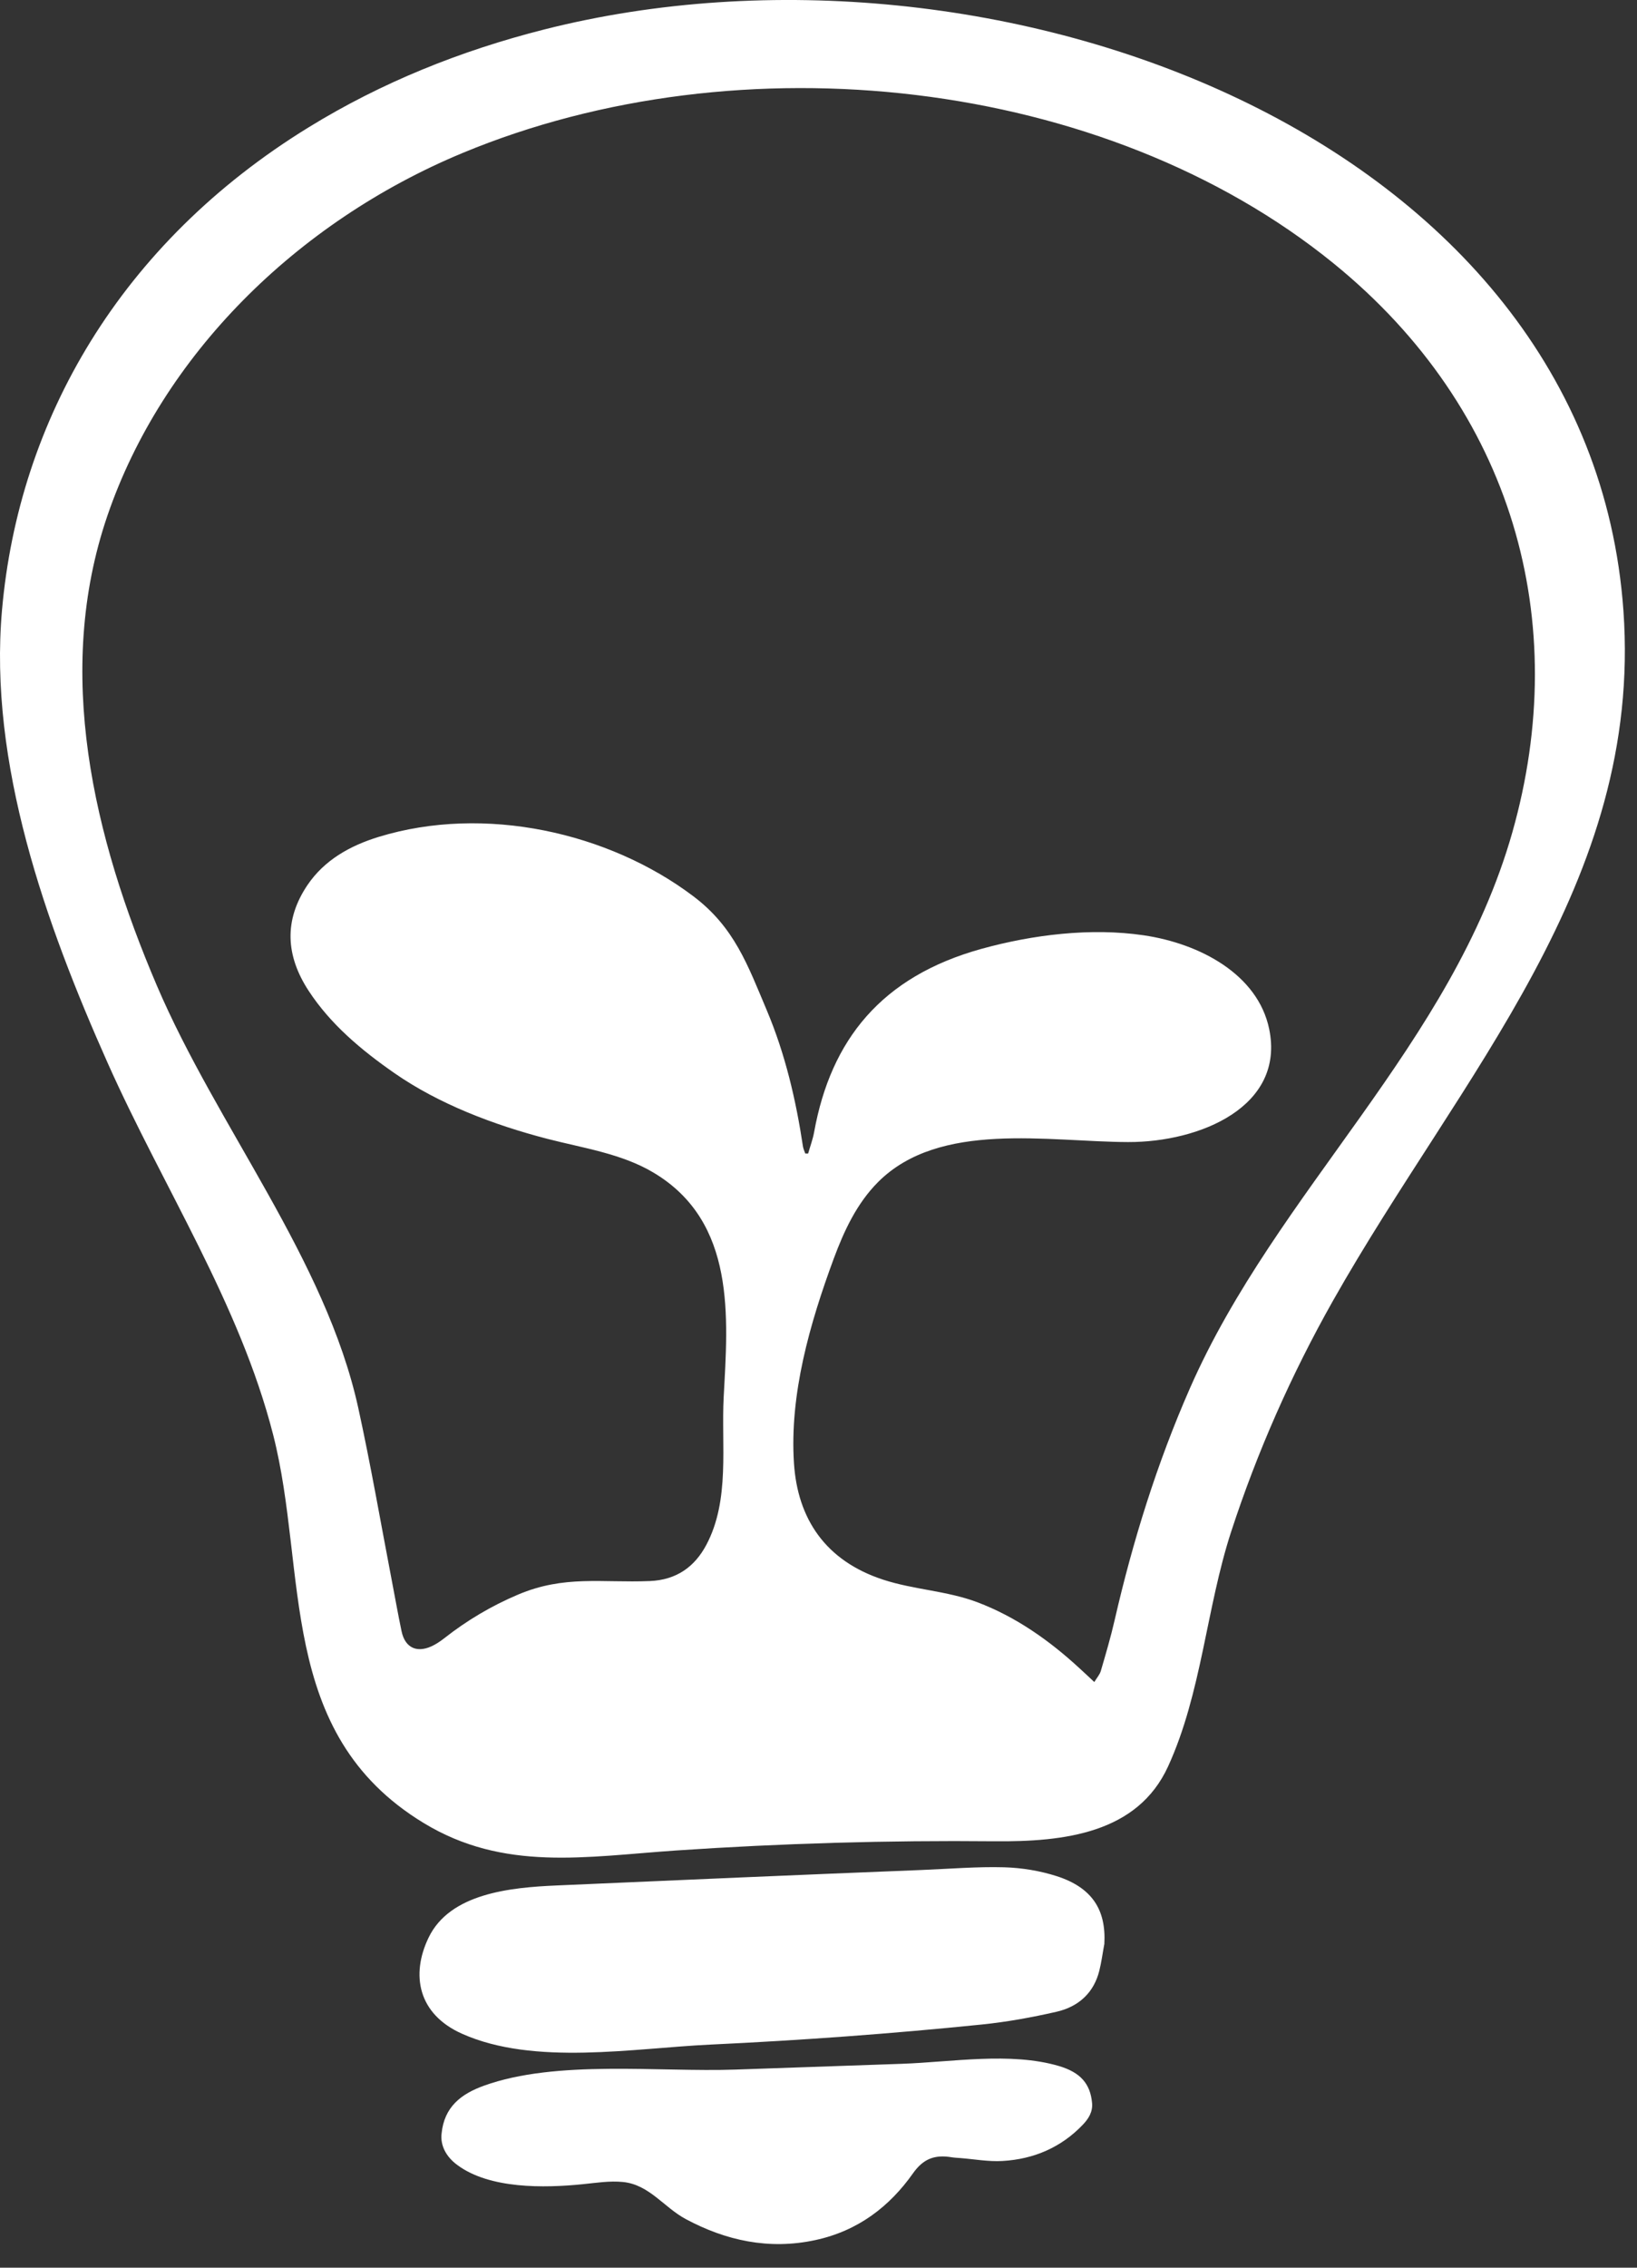 <svg width="52" height="72" viewBox="0 0 52 72" fill="none" xmlns="http://www.w3.org/2000/svg">
<rect x="0" y="0" width="52" height="72" fill="#333333" stroke="none"/>
<path d="M0.064 19.368C0.595 13.344 3.813 7.724 9.81 4.039C12.116 2.621 14.626 1.609 17.299 0.933C31.53 -2.668 50.496 4.292 51.569 19.392C52.184 28.057 46.411 34.101 42.341 41.302C41.017 43.647 39.932 46.106 39.107 48.635C38.319 51.053 38.171 53.757 37.105 56.084C36.134 58.203 33.824 58.483 31.575 58.461C28.208 58.428 24.84 58.526 21.483 58.753C18.612 58.948 16.009 59.435 13.453 57.878C8.757 55.023 9.791 49.909 8.677 45.555C7.611 41.384 5.179 37.693 3.422 33.754C1.442 29.313 -0.366 24.23 0.064 19.368ZM34.761 53.405C34.844 53.268 34.935 53.168 34.968 53.053C35.125 52.517 35.283 51.981 35.407 51.439C35.985 48.925 36.751 46.461 37.8 44.074C40.553 37.808 46.123 33.178 48.04 26.427C49.94 19.731 48.069 13.007 42.372 8.371C35.075 2.437 23.495 1.197 14.688 4.86C9.407 7.056 5.148 11.296 3.412 16.373C1.713 21.338 2.967 26.572 4.981 31.289C6.892 35.763 10.343 39.977 11.38 44.701C11.778 46.517 12.094 48.35 12.444 50.174C12.548 50.713 12.642 51.252 12.755 51.789C12.87 52.345 13.281 52.511 13.805 52.221C13.917 52.159 14.022 52.085 14.121 52.008C14.829 51.452 15.604 50.99 16.451 50.631C17.927 50.004 19.116 50.261 20.639 50.199C21.497 50.165 22.072 49.739 22.439 49.046C23.195 47.62 22.907 45.883 22.988 44.356C23.122 41.846 23.395 38.799 20.757 37.23C19.745 36.626 18.526 36.453 17.382 36.157C15.683 35.716 13.94 35.054 12.525 34.069C11.468 33.334 10.498 32.517 9.807 31.463C9.076 30.348 9.01 29.217 9.772 28.093C10.3 27.317 11.104 26.854 12.034 26.57C15.388 25.544 19.329 26.424 22.02 28.453C23.329 29.439 23.748 30.635 24.359 32.081C24.945 33.471 25.285 34.93 25.507 36.406C25.52 36.48 25.554 36.552 25.58 36.625C25.611 36.625 25.64 36.625 25.671 36.625C25.735 36.398 25.82 36.174 25.861 35.944C26.392 33.017 27.996 31.005 31.185 30.124C32.807 29.677 34.649 29.448 36.33 29.696C38.117 29.959 39.954 30.937 40.315 32.667C40.828 35.136 38.115 36.267 35.835 36.261C33.291 36.253 29.847 35.577 27.894 37.529C27.213 38.211 26.81 39.086 26.485 39.96C25.723 42.023 25.076 44.271 25.221 46.465C25.337 48.214 26.213 49.553 28.053 50.155C29.033 50.475 30.076 50.507 31.042 50.87C32.274 51.335 33.34 52.093 34.271 52.95C34.424 53.087 34.571 53.229 34.761 53.405Z" fill="white"/>
<path d="M35.08 61.719C35.026 62.006 34.99 62.294 34.919 62.576C34.749 63.254 34.281 63.711 33.553 63.876C32.776 64.053 31.982 64.198 31.187 64.279C28.324 64.571 25.451 64.781 22.572 64.916C20.117 65.031 16.975 65.595 14.681 64.574C13.27 63.947 13.048 62.693 13.614 61.521C14.291 60.114 16.211 59.928 17.679 59.864C21.549 59.693 25.419 59.526 29.291 59.372C30.161 59.337 31.034 59.263 31.901 59.287C32.462 59.303 33.043 59.4 33.572 59.57C34.69 59.933 35.14 60.634 35.08 61.719Z" fill="white"/>
<path d="M14.026 67.75C14.108 66.892 14.648 66.484 15.371 66.222C17.674 65.39 20.918 65.795 23.362 65.71C25.126 65.649 26.891 65.587 28.657 65.526C30.235 65.471 32.094 65.146 33.628 65.594C34.318 65.795 34.635 66.158 34.69 66.77C34.716 67.052 34.578 67.272 34.392 67.465C33.717 68.17 32.855 68.554 31.843 68.612C31.401 68.638 30.951 68.554 30.504 68.519C30.411 68.512 30.316 68.508 30.225 68.493C29.683 68.404 29.323 68.546 28.997 69.01C28.262 70.049 27.263 70.83 25.901 71.123C24.426 71.442 23.053 71.138 21.779 70.454C21.092 70.085 20.623 69.362 19.79 69.279C19.364 69.236 18.936 69.307 18.512 69.349C17.275 69.474 15.557 69.5 14.533 68.744C14.152 68.467 13.988 68.103 14.026 67.75Z" fill="white"/>
</svg>
